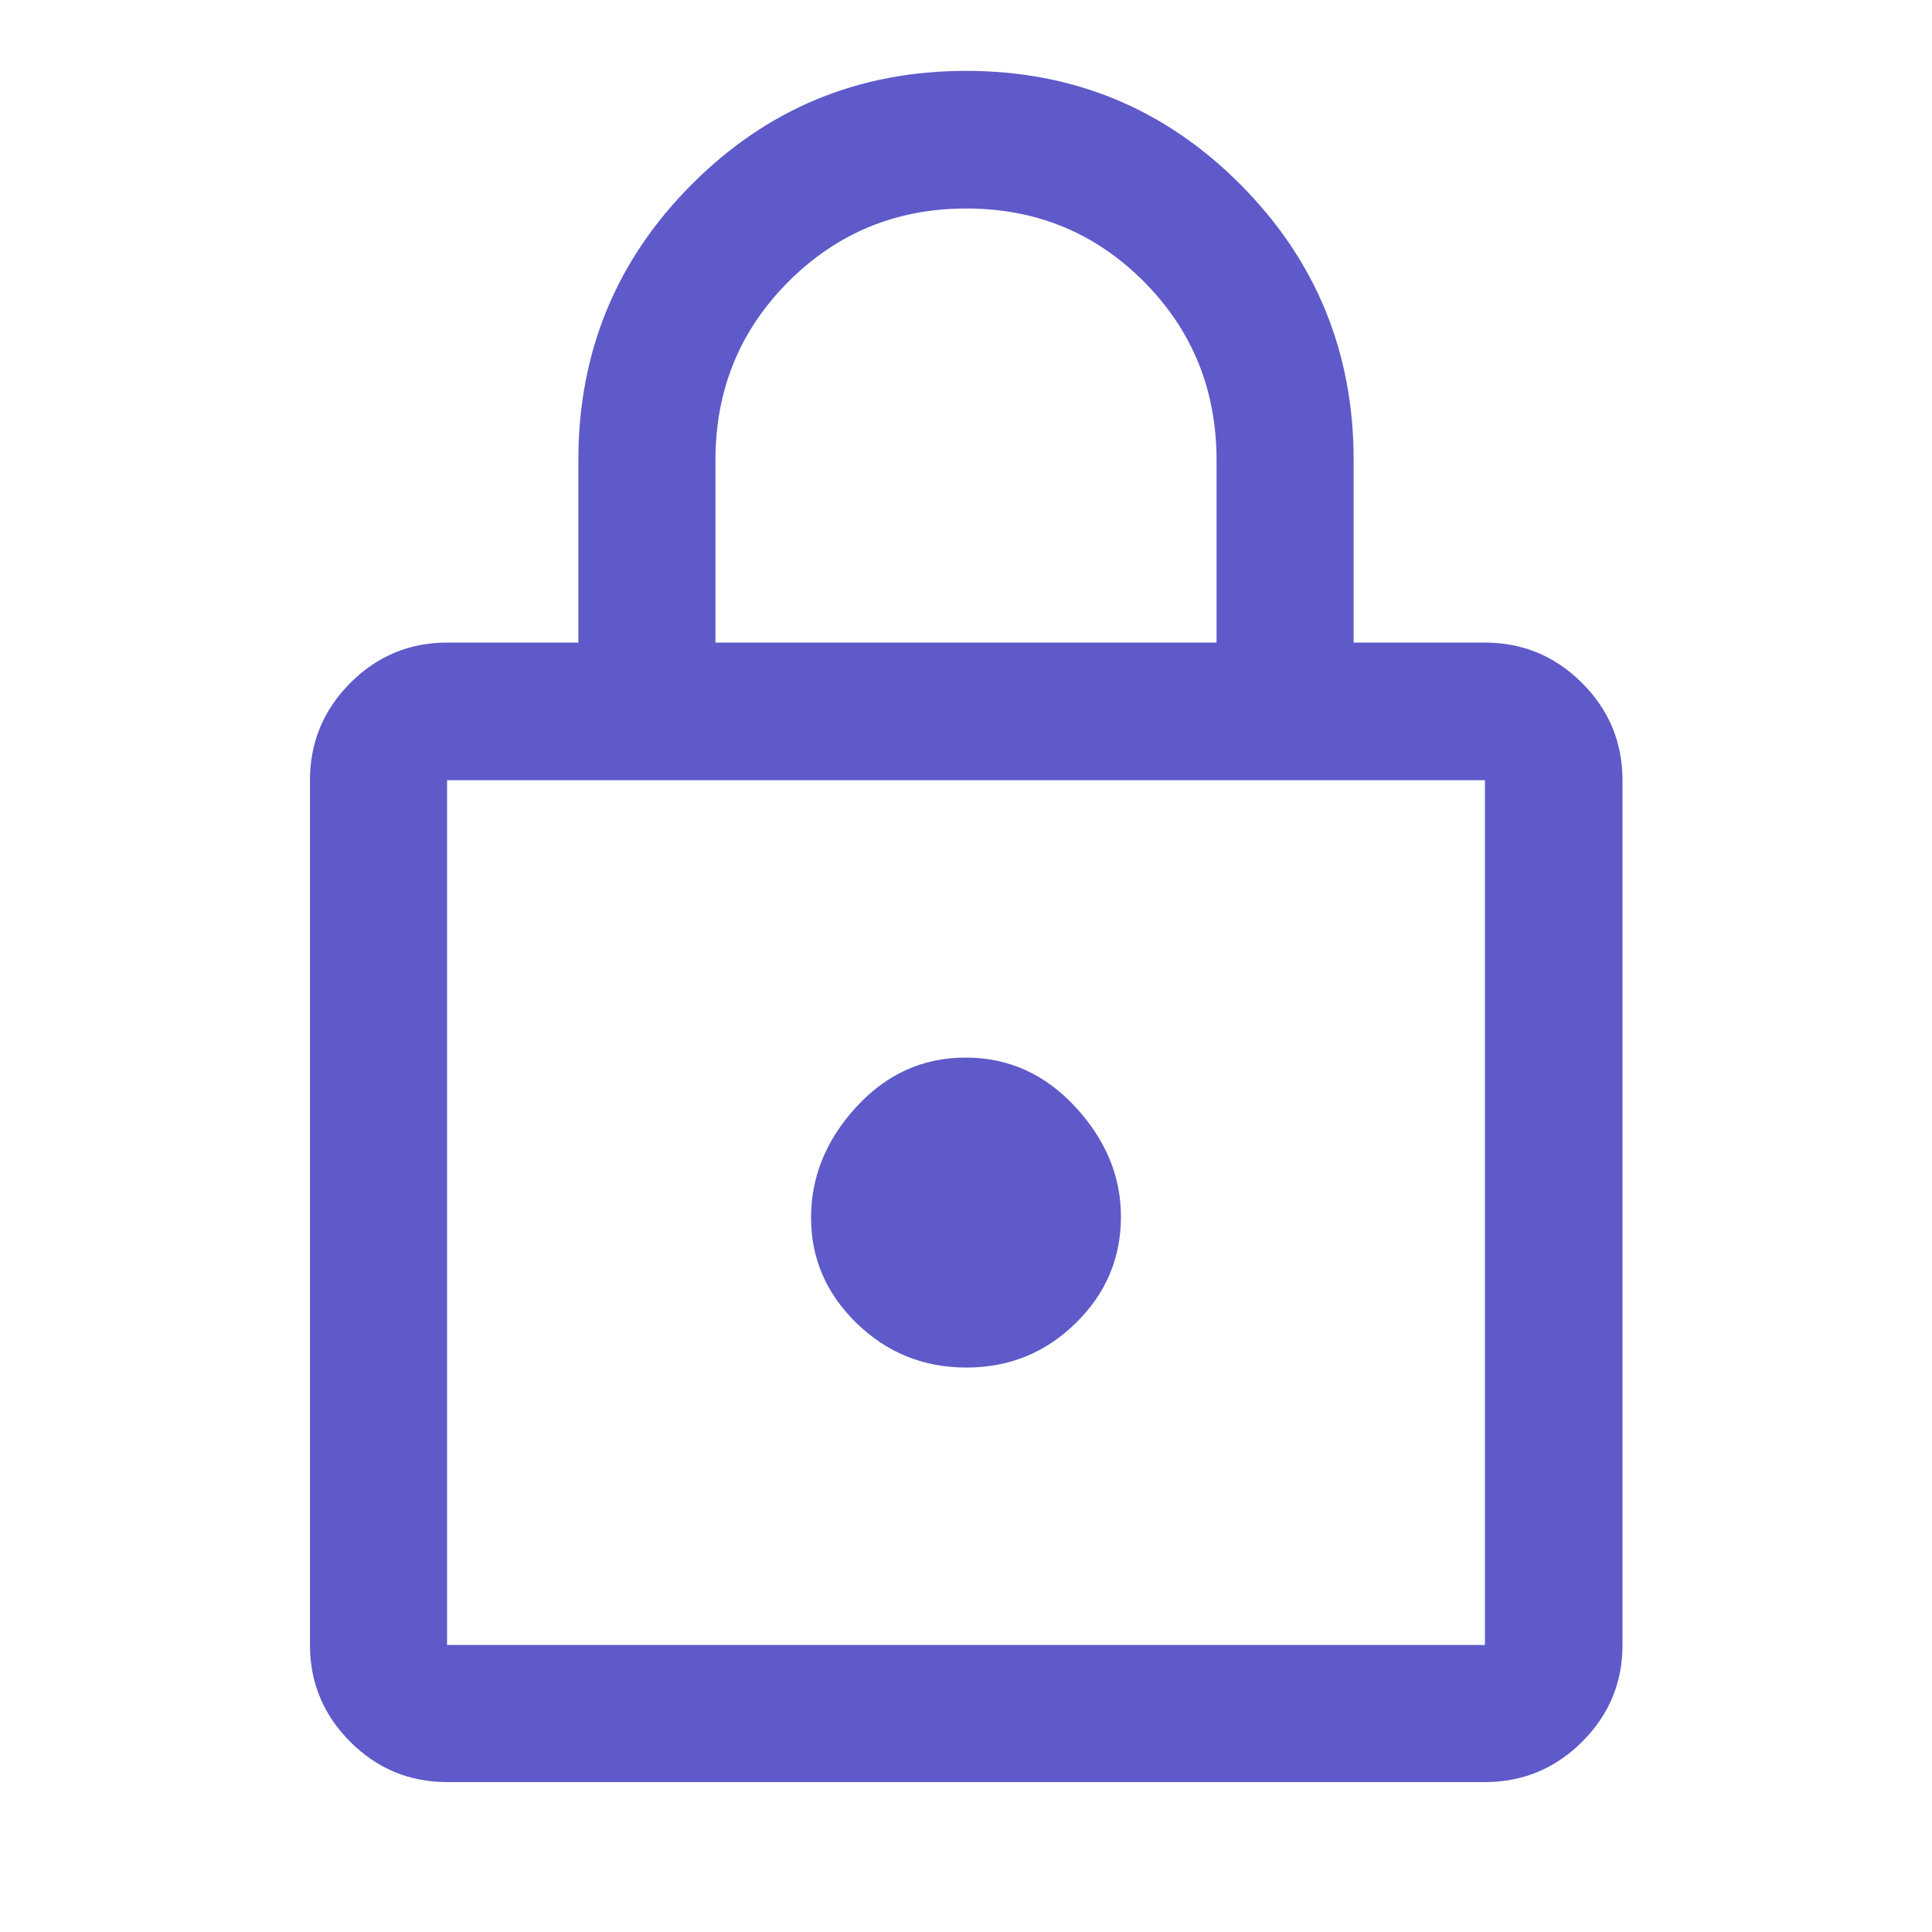 <svg width="25" height="25" viewBox="0 0 25 25" fill="none" xmlns="http://www.w3.org/2000/svg">
<path d="M5.785 23.06C5.297 23.06 4.88 22.886 4.532 22.539C4.185 22.191 4.011 21.774 4.011 21.286V10.096C4.011 9.606 4.185 9.187 4.532 8.838C4.88 8.49 5.297 8.315 5.785 8.315H7.484V5.952C7.484 4.557 7.972 3.369 8.949 2.388C9.926 1.407 11.11 0.917 12.501 0.917C13.893 0.917 15.076 1.407 16.052 2.388C17.028 3.369 17.516 4.557 17.516 5.952V8.315H19.215C19.704 8.315 20.124 8.49 20.472 8.838C20.821 9.187 20.995 9.606 20.995 10.096V21.286C20.995 21.774 20.821 22.191 20.472 22.539C20.124 22.886 19.704 23.06 19.215 23.06H5.785ZM5.785 21.286H19.215V10.096H5.785V21.286ZM12.504 17.696C13.057 17.696 13.529 17.505 13.919 17.122C14.31 16.74 14.505 16.28 14.505 15.743C14.505 15.222 14.308 14.749 13.915 14.323C13.521 13.898 13.048 13.685 12.496 13.685C11.943 13.685 11.471 13.898 11.081 14.323C10.69 14.749 10.495 15.226 10.495 15.756C10.495 16.285 10.692 16.741 11.085 17.123C11.479 17.505 11.952 17.696 12.504 17.696ZM9.258 8.315H15.742V5.954C15.742 5.044 15.428 4.274 14.801 3.643C14.173 3.013 13.408 2.698 12.505 2.698C11.601 2.698 10.835 3.013 10.204 3.643C9.573 4.274 9.258 5.044 9.258 5.954V8.315Z" fill="#5F5AC9"/>
</svg>
